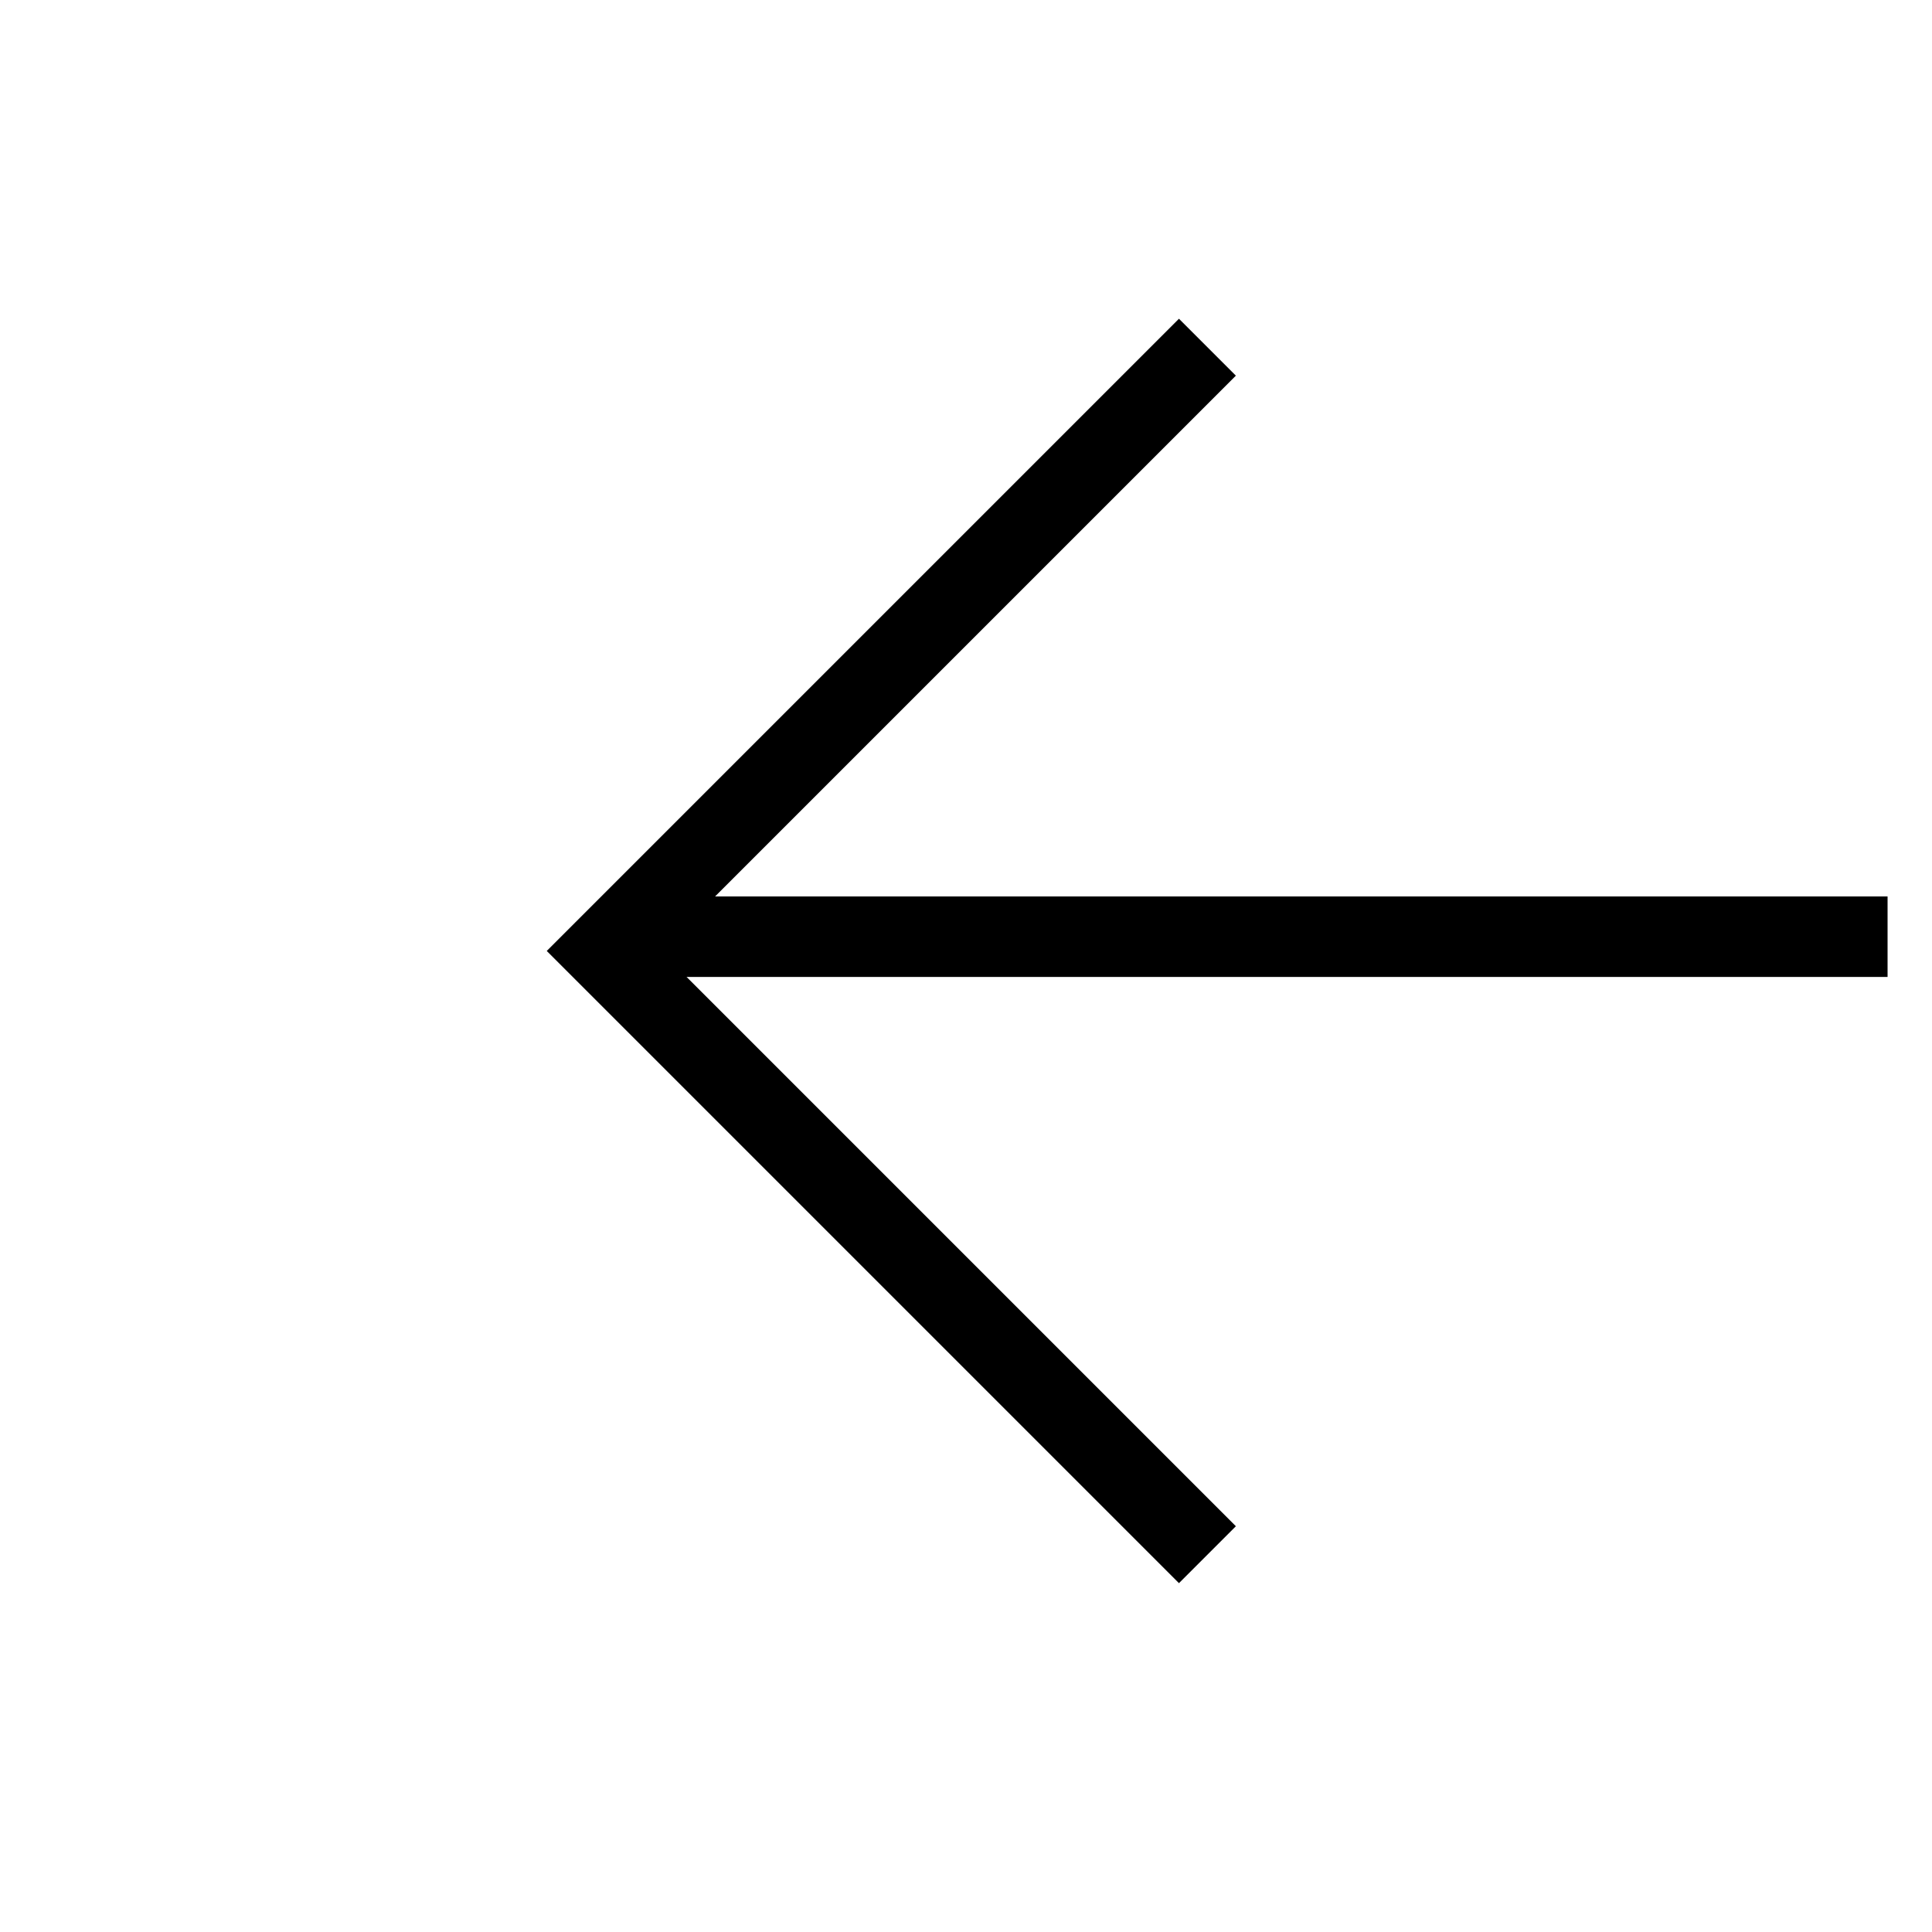 <svg width="24" height="24" viewBox="0 0 24 24" fill="none" xmlns="http://www.w3.org/2000/svg">
<path d="M14.999 4.313L7.499 11.813L14.999 19.313" stroke="black"/>
<path d="M7.892 11.636H23.448" stroke="black"/>
</svg>
